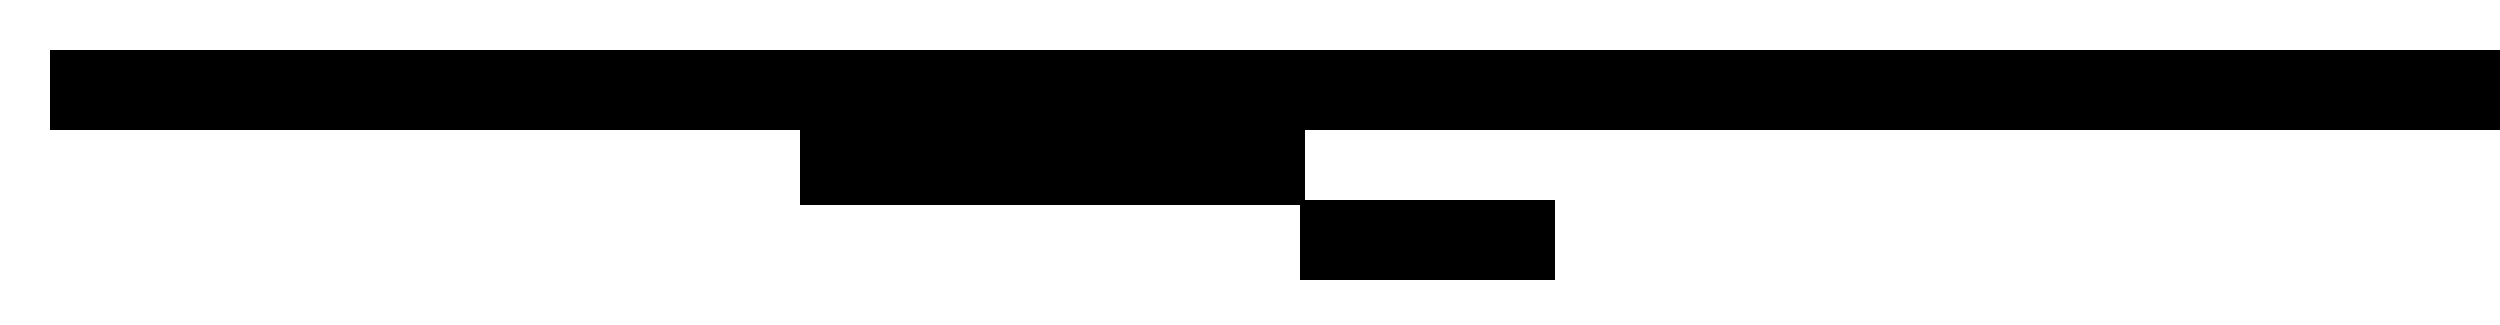 <?xml version="1.0" standalone="yes"?>
<svg width="500" height="65" version="1.1" xmlns="http://www.w3.org/2000/svg">
	<style>
		rect, path, line { stroke: #000; stroke-width: 1; }
		.red { fill: hsl(0,100%,80%); }
		.green { fill: hsl(120,100%,80%); }
		.blue { fill: hsl(240,100%,80%); }
		.grey { fill: hsl(0,0%,80%); }
	</style>
	<g transform="translate(10,10)">
		<g>
			<title>HTML parsing</title>
			<rect height="15" width="499" x=".5" y=".5" class="green" />
		</g>
		<g>
			<title>HTML parsing paused</title>
			<rect height="15" width="150" x="150.5" y=".5" class="grey" />
		</g>
		<g>
			<title>Script download</title>
			<rect height="15" width="100" x="150.5" y="15.5" class="blue" />
		</g>
		<g>
			<title>Script execution</title>
			<rect height="15" width="50" x="250.5" y="30.5" class="red" />
		</g>
	</g>
</svg>
